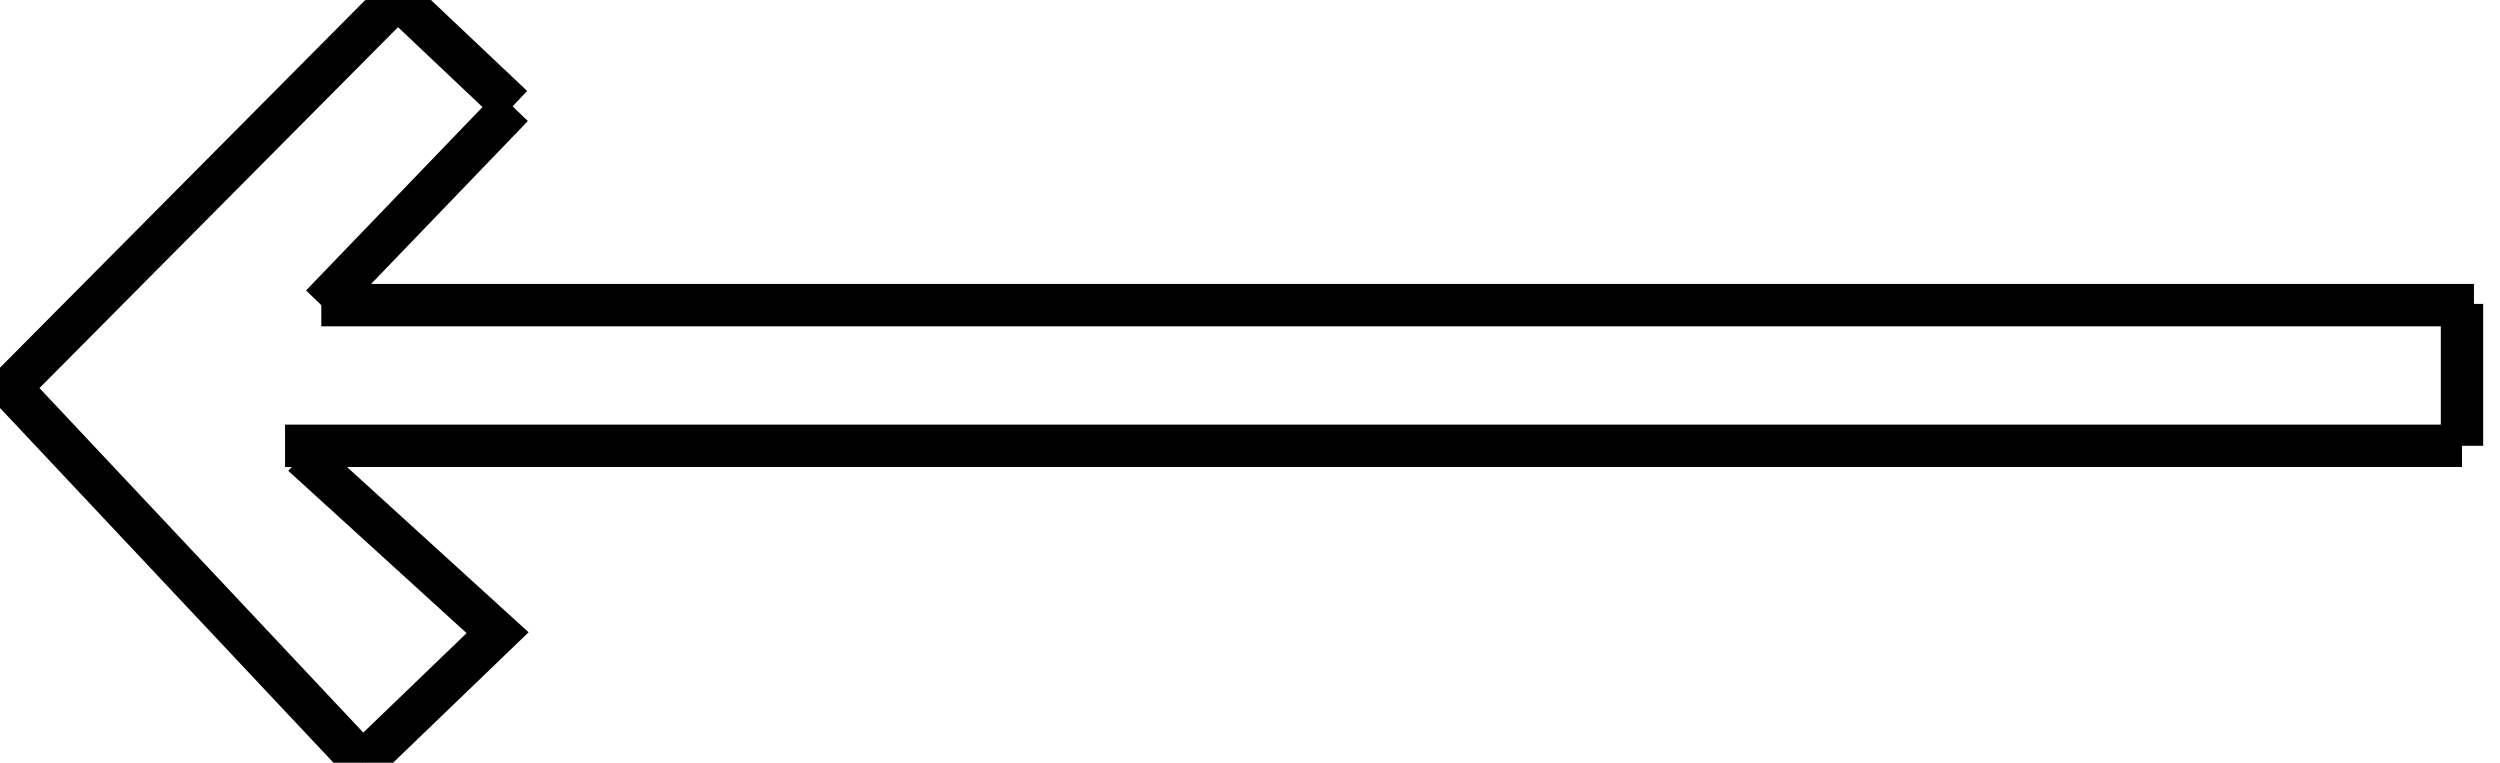<?xml version="1.0" encoding="UTF-8" standalone="no"?>
<svg
   xmlns:dc="http://purl.org/dc/elements/1.1/"
   xmlns:cc="http://creativecommons.org/ns#"
   xmlns:rdf="http://www.w3.org/1999/02/22-rdf-syntax-ns#"
   xmlns:svg="http://www.w3.org/2000/svg"
   xmlns="http://www.w3.org/2000/svg"
   xmlns:sodipodi="http://sodipodi.sourceforge.net/DTD/sodipodi-0.dtd"
   xmlns:inkscape="http://www.inkscape.org/namespaces/inkscape"
   width="59"
   height="18"
   viewBox="0 0 59 18"
   version="1.1"
   id="svg3732"
   sodipodi:docname="diagonal-arrow-left.svg"
   inkscape:version="0.92.4 (5da689c313, 2019-01-14)">
  <defs
     id="defs3736" />
  <sodipodi:namedview
     pagecolor="#ffffff"
     bordercolor="#666666"
     borderopacity="1"
     objecttolerance="10"
     gridtolerance="10"
     guidetolerance="10"
     inkscape:pageopacity="0"
     inkscape:pageshadow="2"
     inkscape:window-width="1920"
     inkscape:window-height="1017"
     id="namedview3734"
     showgrid="false"
     inkscape:zoom="16.946593"
     inkscape:cx="28.739641"
     inkscape:cy="-2.3695256"
     inkscape:window-x="-8"
     inkscape:window-y="-8"
     inkscape:window-maximized="1"
     inkscape:current-layer="svg3732" />
  <path
     style="fill:none;stroke:#000000;stroke-width:1px;stroke-linecap:butt;stroke-linejoin:miter;stroke-opacity:1"
     d="M 12.097,2.51 7.583,7.201"
     id="path3740"
     inkscape:connector-curvature="0" />
  <path
     style="fill:none;stroke:#000000;stroke-width:1px;stroke-linecap:butt;stroke-linejoin:miter;stroke-opacity:1"
     d="M 7.583,7.201 H 58.385"
     id="path3742"
     inkscape:connector-curvature="0" />
  <path
     style="fill:none;stroke:#000000;stroke-width:1px;stroke-linecap:butt;stroke-linejoin:miter;stroke-opacity:1"
     d="M 58.103,7.172 V 10.521"
     id="path3746"
     inkscape:connector-curvature="0" />
  <path
     style="fill:none;stroke:#000000;stroke-width:1px;stroke-linecap:butt;stroke-linejoin:miter;stroke-opacity:1"
     d="M 12.097,2.51 9.382,-0.057"
     id="path3748"
     inkscape:connector-curvature="0" />
  <path
     style="fill:none;stroke:#000000;stroke-width:1px;stroke-linecap:butt;stroke-linejoin:miter;stroke-opacity:1"
     d="M 9.382,-0.057 0.236,9.149 8.556,18"
     id="path3750"
     inkscape:connector-curvature="0" />
  <path
     style="fill:none;stroke:#000000;stroke-width:1px;stroke-linecap:butt;stroke-linejoin:miter;stroke-opacity:1"
     d="M 8.556,18 11.743,14.932 7.14,10.742"
     id="path3752"
     inkscape:connector-curvature="0" />
  <path
     style="fill:none;stroke:#000000;stroke-width:1px;stroke-linecap:butt;stroke-linejoin:miter;stroke-opacity:1"
     d="M 58.103,10.521 H 6.727"
     id="path3754"
     inkscape:connector-curvature="0" />
</svg>
